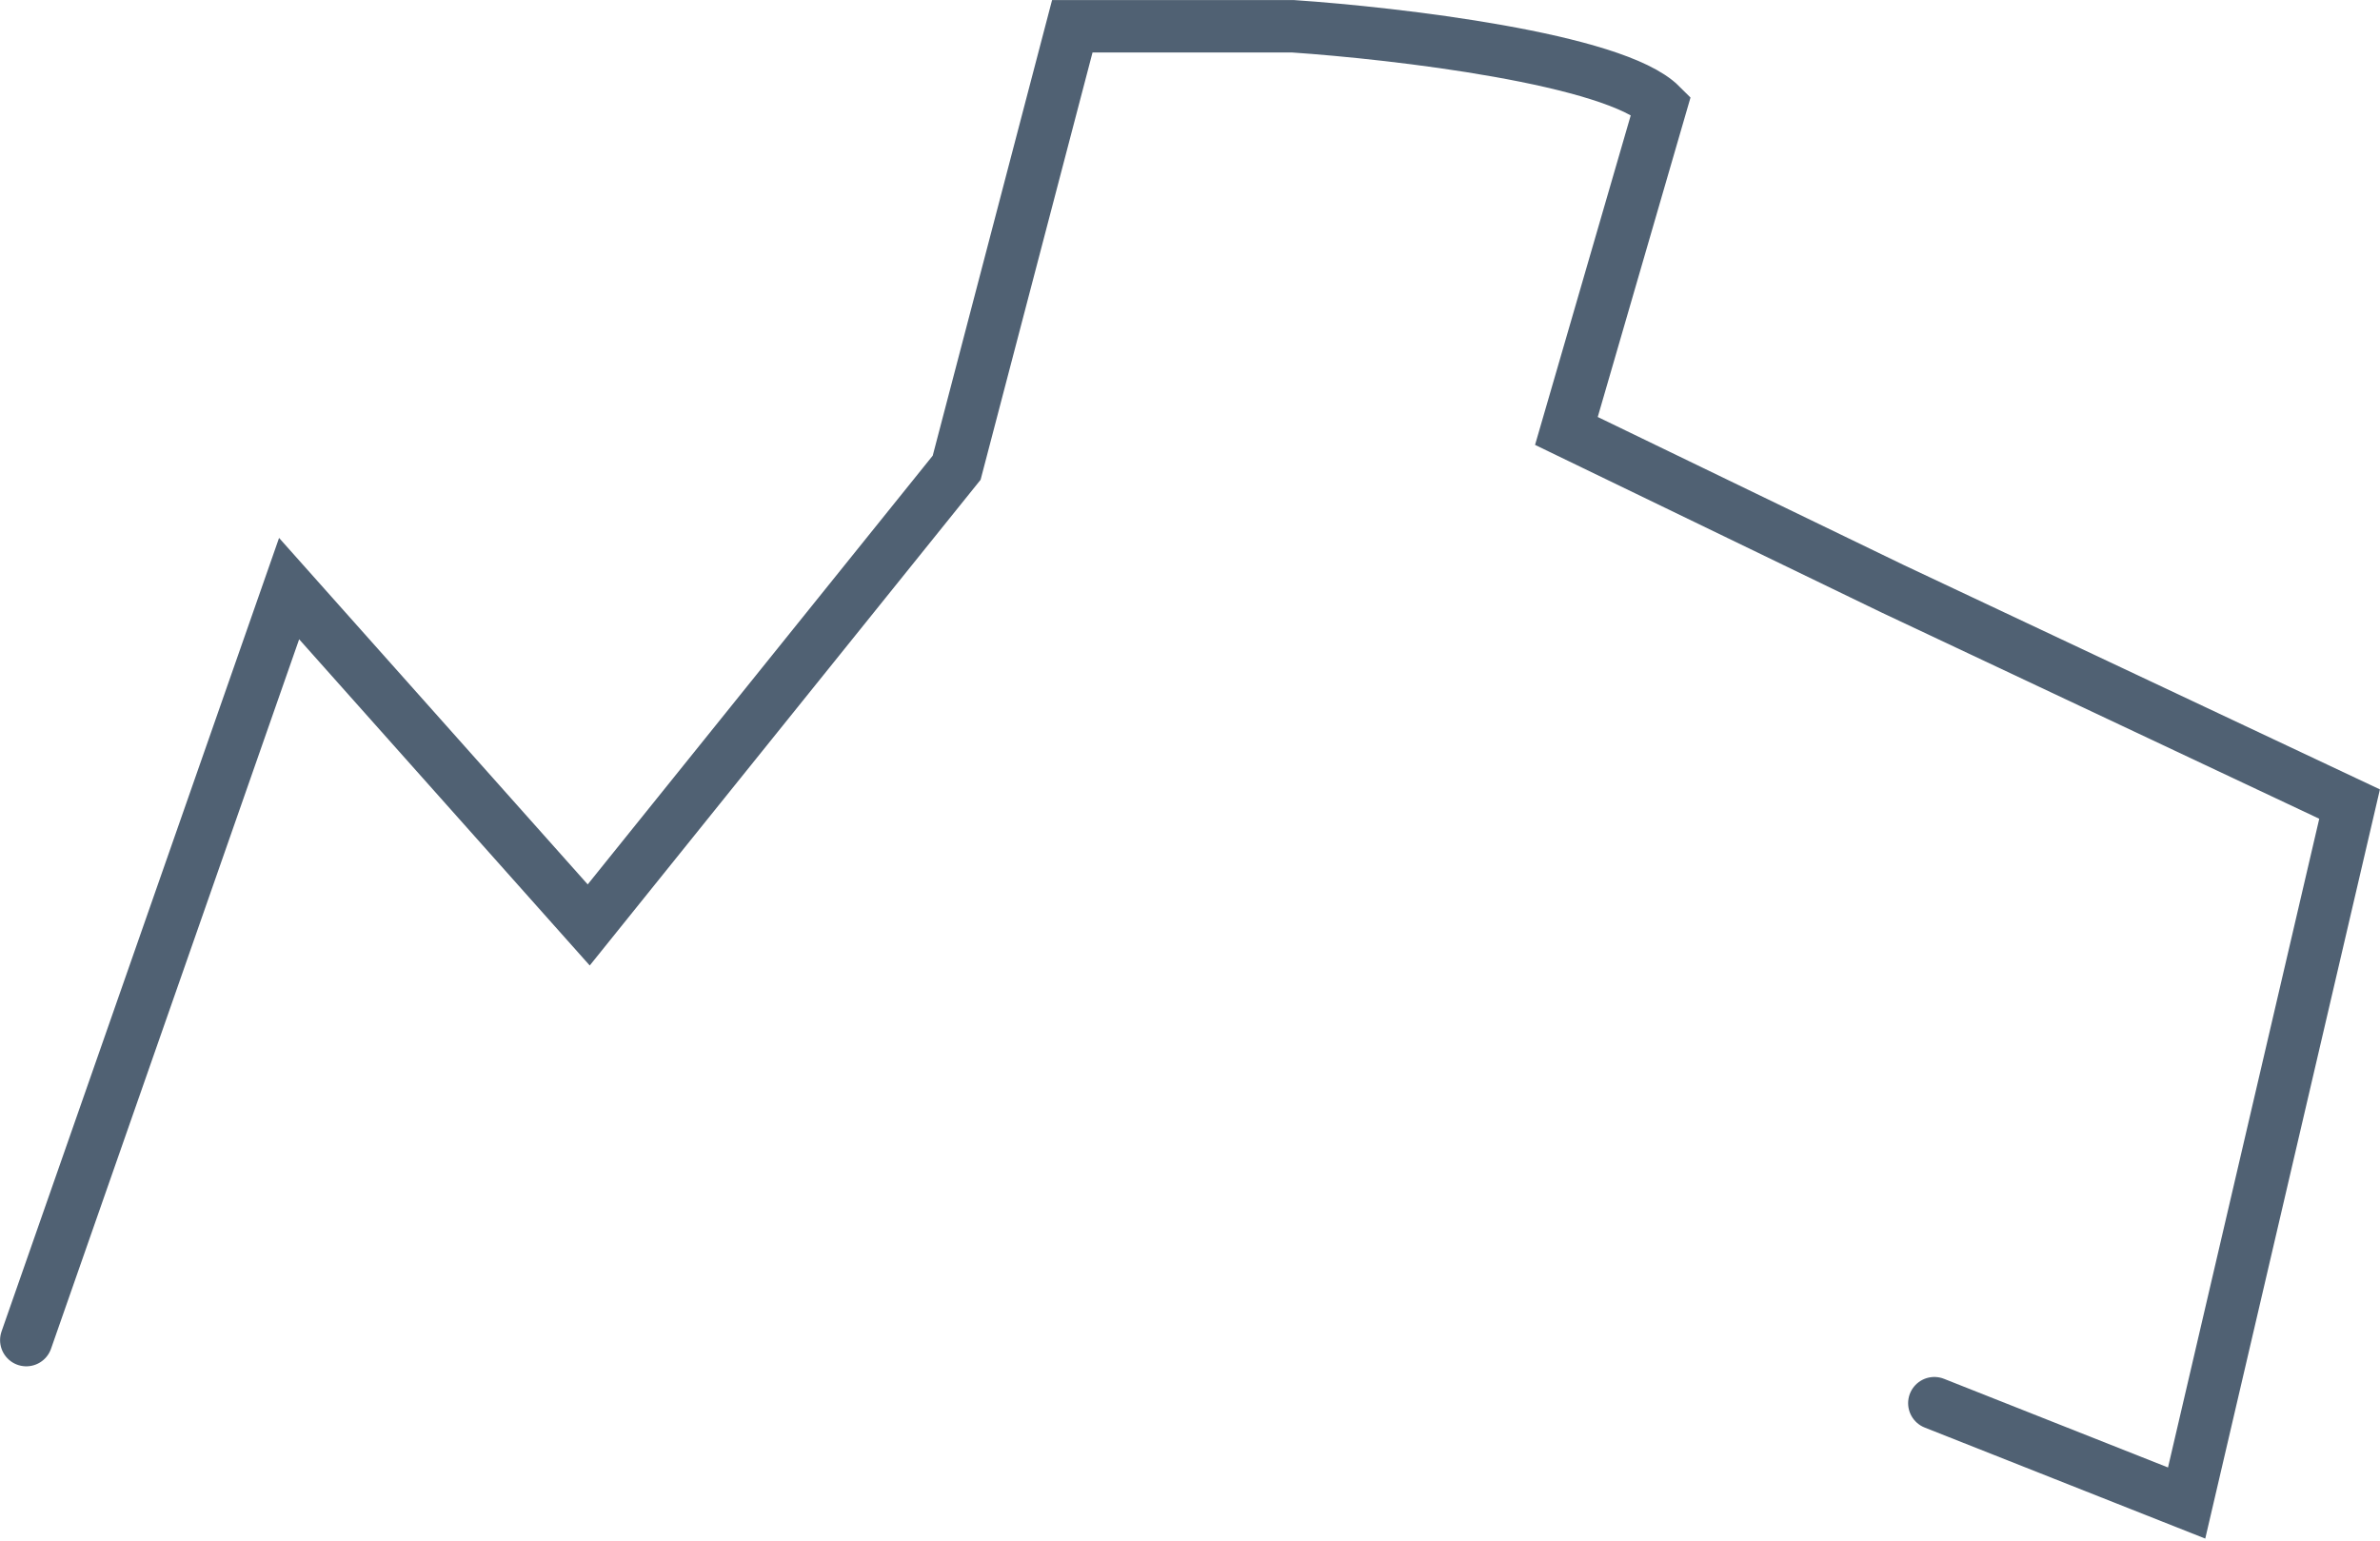 <svg width="227" height="147" viewBox="0 0 227 147" fill="none" xmlns="http://www.w3.org/2000/svg">
<path d="M2.507 127.841L27.574 56.15L56.151 88.236L91.244 44.619L102.274 2.507H123.33C133.19 3.175 154.012 5.615 158.424 10.027L149.4 41.11L180.483 56.15L224.099 76.705L208.557 143.383L184.493 133.857" stroke="#506173" stroke-width="5" stroke-linecap="round"/>
</svg>
